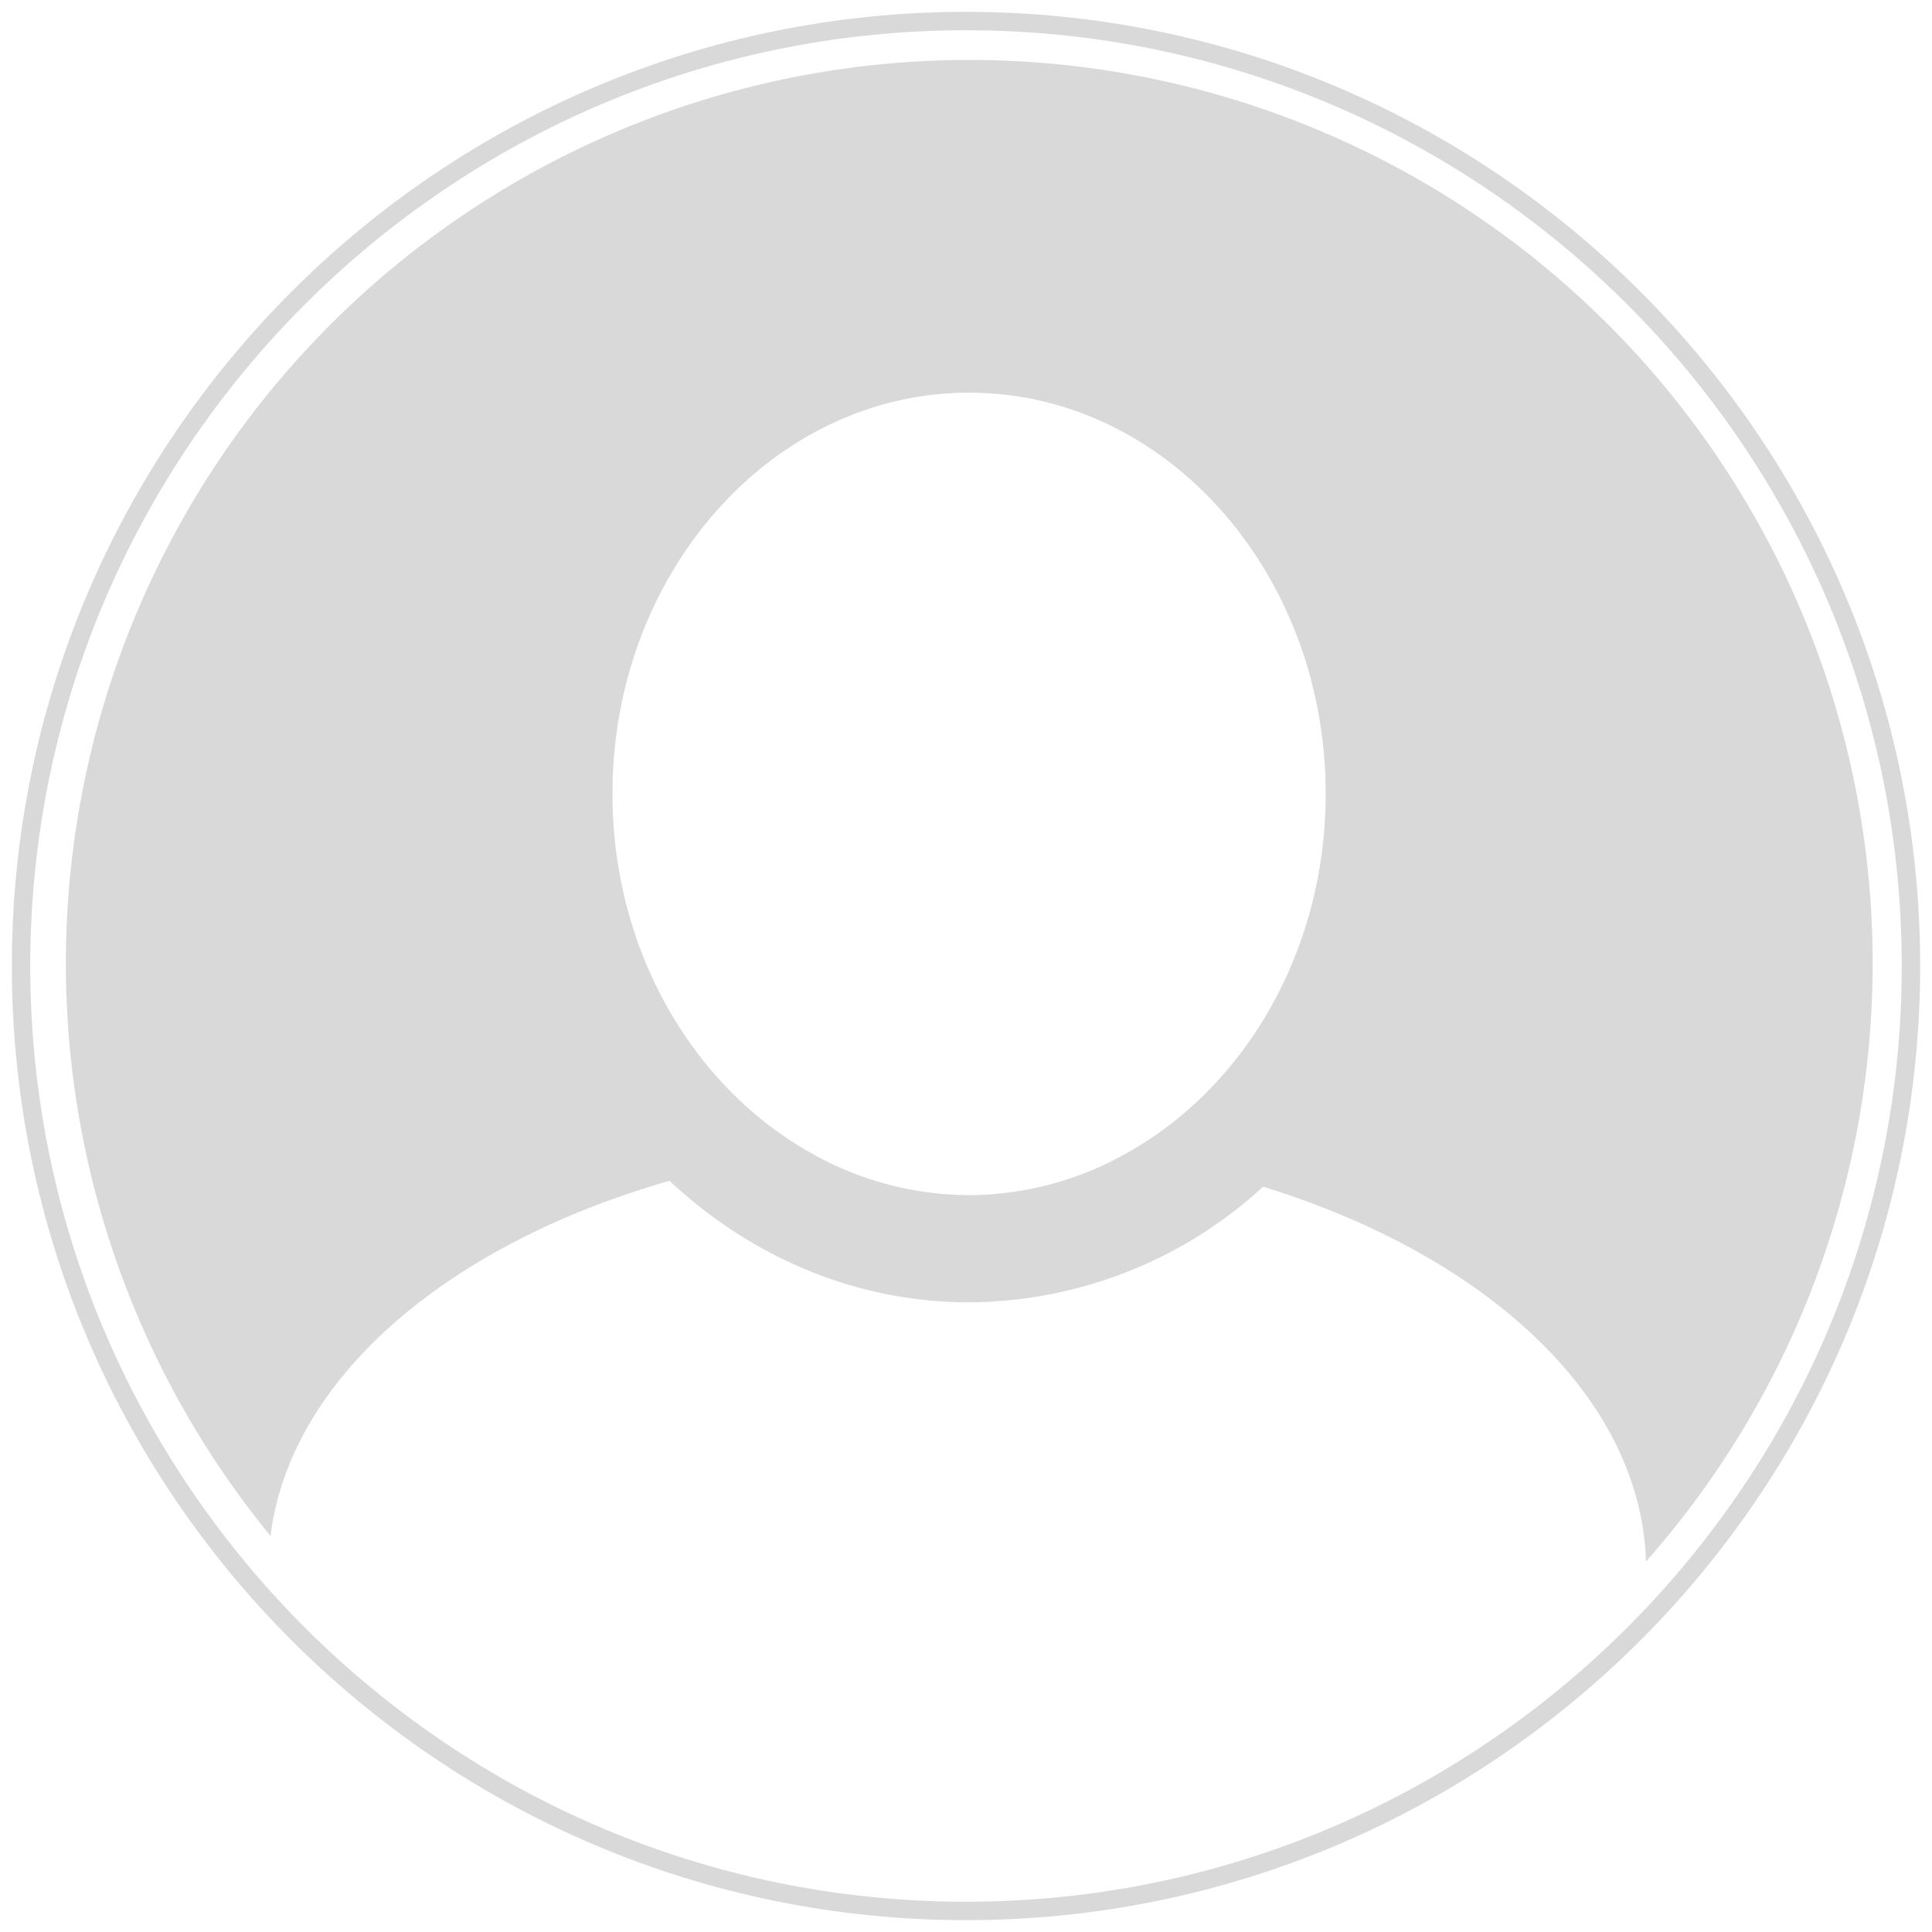 <svg id="Capa_1" data-name="Capa 1" xmlns="http://www.w3.org/2000/svg" viewBox="0 0 311.54 311.54"><defs><style>.cls-1{fill:#d9d9d9;}</style></defs><path class="cls-1" d="M156.27,9.67a145.67,145.67,0,0,0-112.65,238c3.18-25.49,28.64-47.05,64.34-57.26C121,202.6,137.85,210,156.27,210a70.56,70.56,0,0,0,47.41-18.64c36,11.1,60.92,33.92,61.74,60.44A145.64,145.64,0,0,0,156.27,9.67Zm0,183.05a52,52,0,0,1-25.85-7c-18.75-10.67-31.66-32.5-31.66-57.71,0-35.67,25.8-64.69,57.51-64.69s57.5,29,57.5,64.69c0,25.6-13.31,47.7-32.53,58.18A51.9,51.9,0,0,1,156.27,192.72Z"/><path class="cls-1" d="M155.77,309.63c-84.84,0-153.86-69-153.86-153.86S70.93,1.91,155.77,1.91s153.86,69,153.86,153.86S240.61,309.63,155.77,309.63Zm0-304.75C72.57,4.88,4.88,72.57,4.88,155.77S72.57,306.66,155.77,306.66,306.66,239,306.66,155.77,239,4.88,155.77,4.88Z"/></svg>